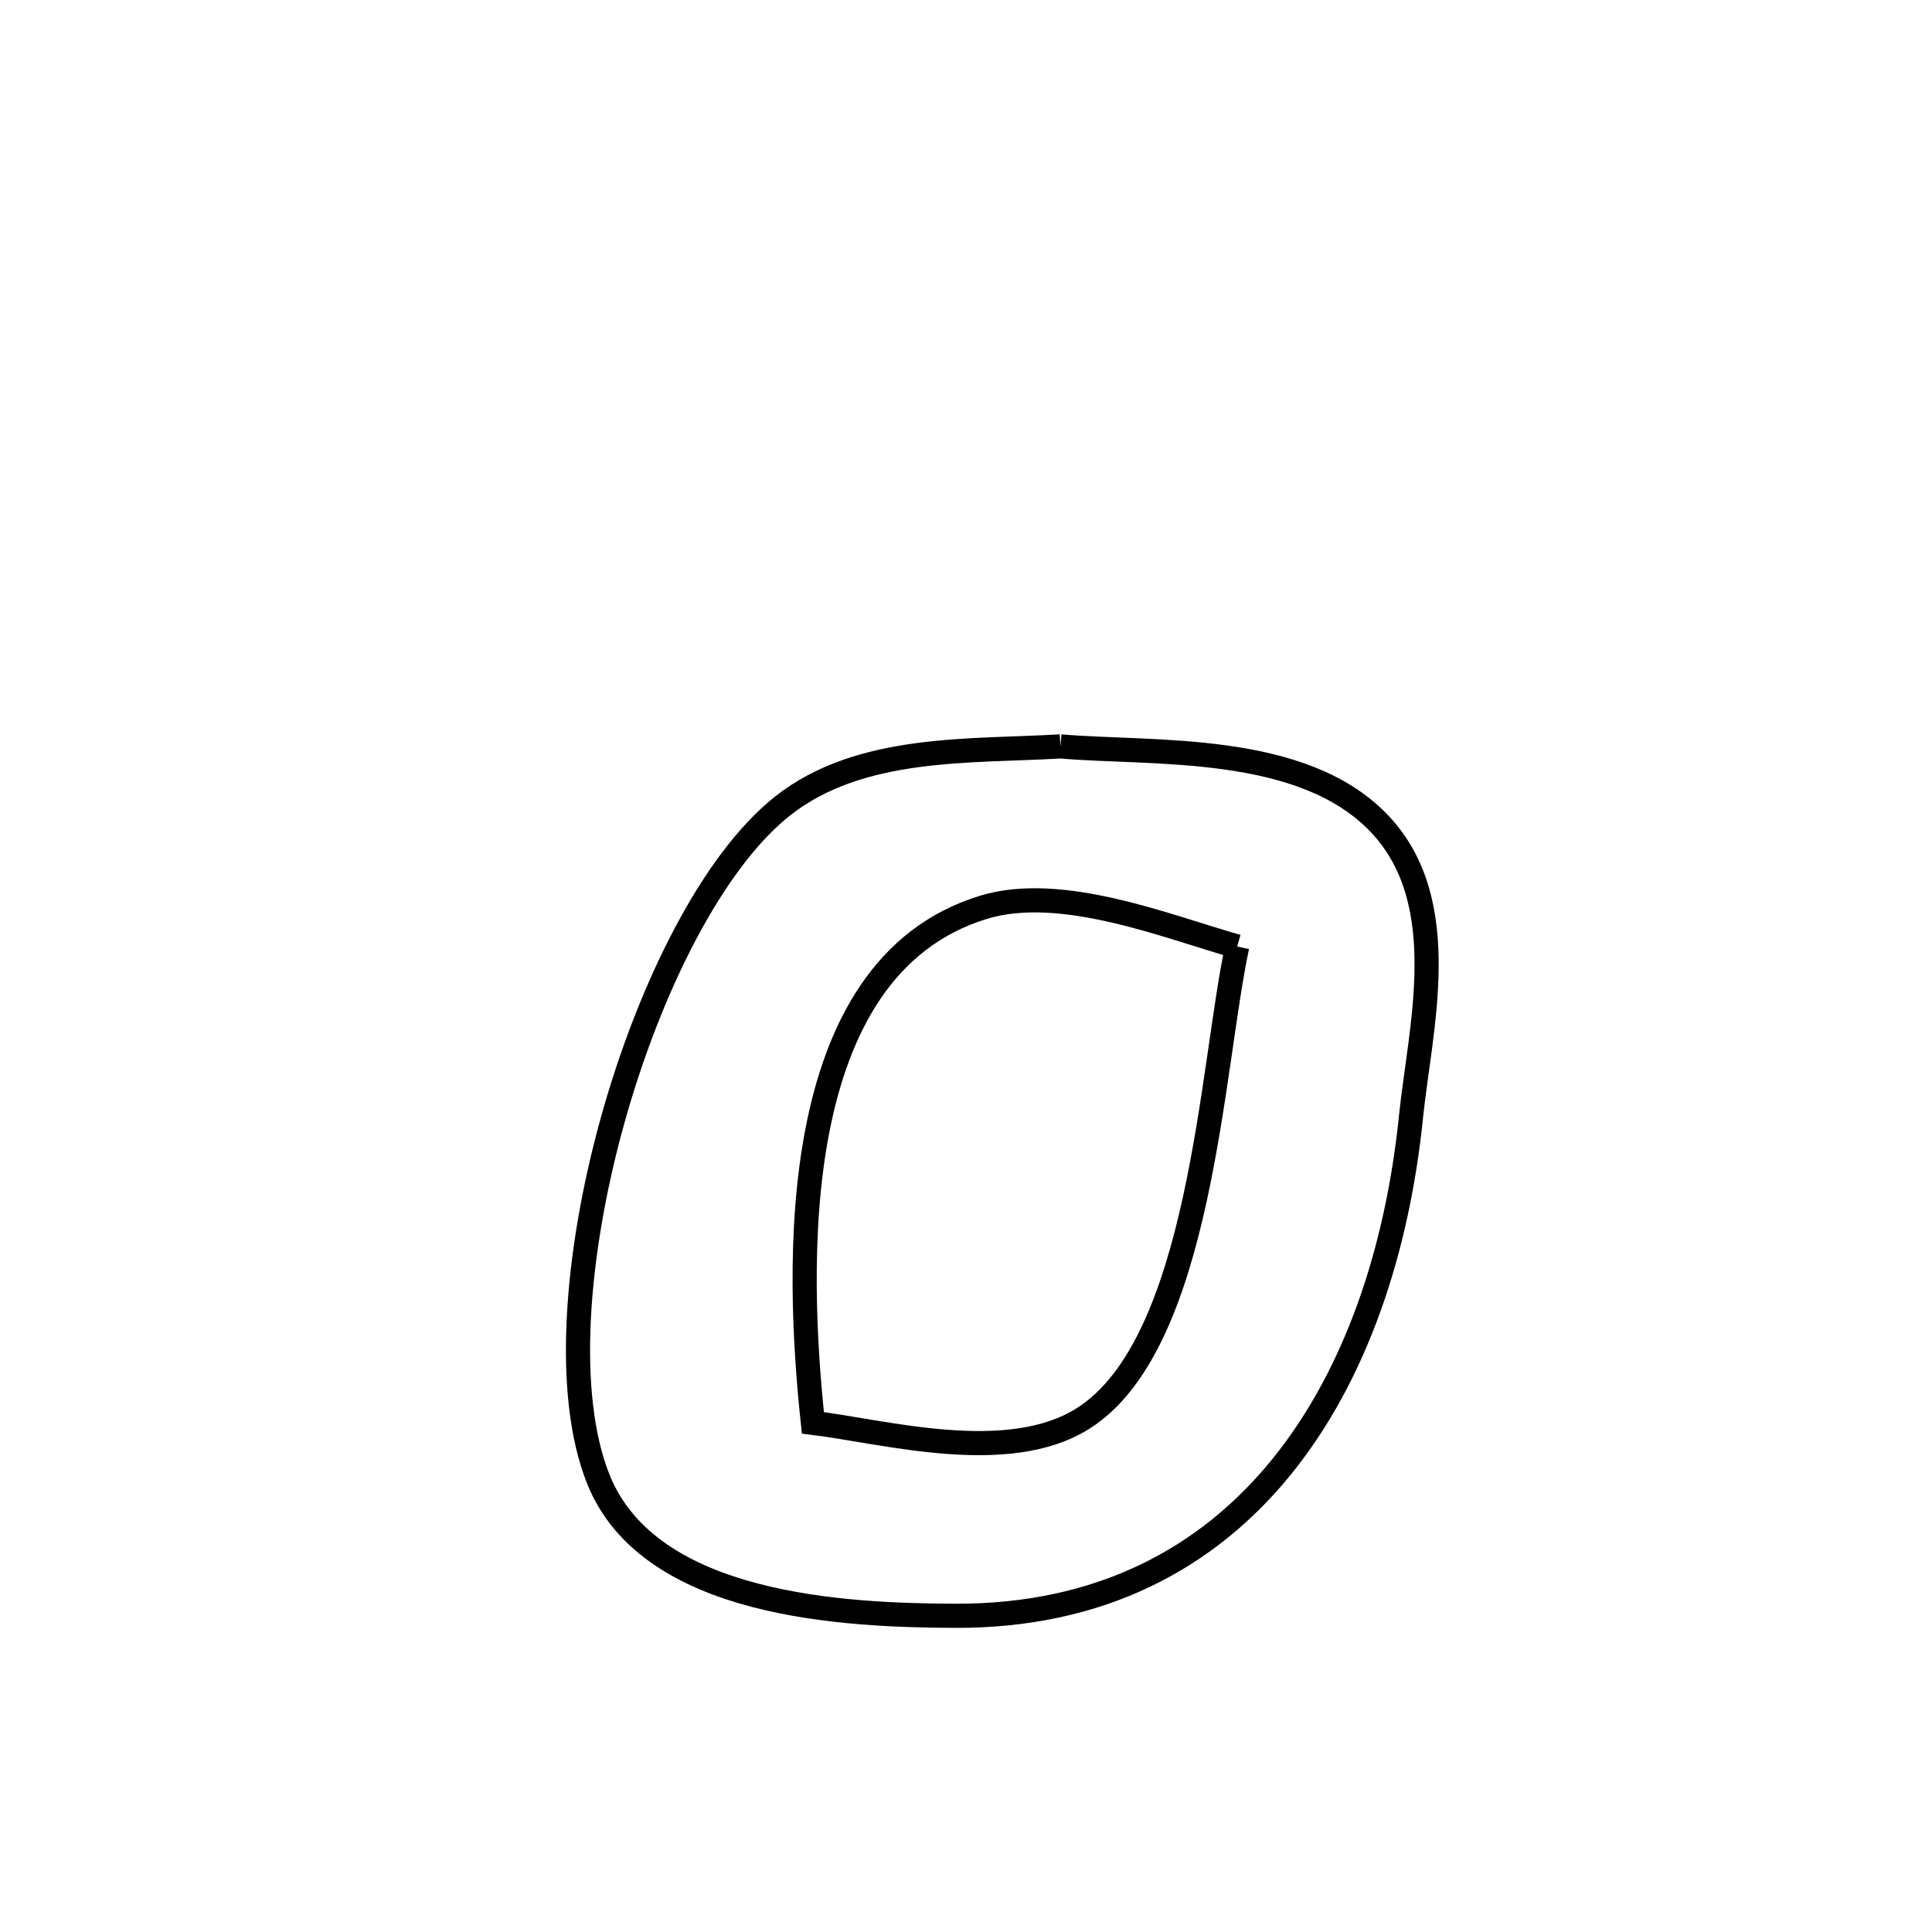 <svg xmlns="http://www.w3.org/2000/svg" viewBox="0.0 0.0 24.0 24.0" height="200px" width="200px"><path fill="none" stroke="black" stroke-width=".3" stroke-opacity="1.0"  filling="0" d="M13.173 9.272 L13.173 9.272 C14.316 9.372 16.188 9.216 17.148 10.245 C18.06 11.222 17.639 12.785 17.529 13.863 C17.361 15.521 16.847 17.077 15.924 18.217 C15.001 19.357 13.668 20.08 11.86 20.072 C10.506 20.066 8.071 19.962 7.434 18.378 C7.011 17.326 7.149 15.578 7.609 13.921 C8.07 12.264 8.854 10.698 9.722 10.012 C10.687 9.25 12.059 9.339 13.173 9.272 L13.173 9.272"></path>
<path fill="none" stroke="black" stroke-width=".3" stroke-opacity="1.0"  filling="0" d="M15.369 11.758 L15.369 11.758 C15.046 13.256 14.922 16.689 13.457 17.619 C12.52 18.213 10.989 17.784 10.098 17.675 L10.098 17.675 C9.896 15.776 9.742 12.025 12.22 11.27 C13.19 10.975 14.511 11.516 15.369 11.758 L15.369 11.758"></path></svg>